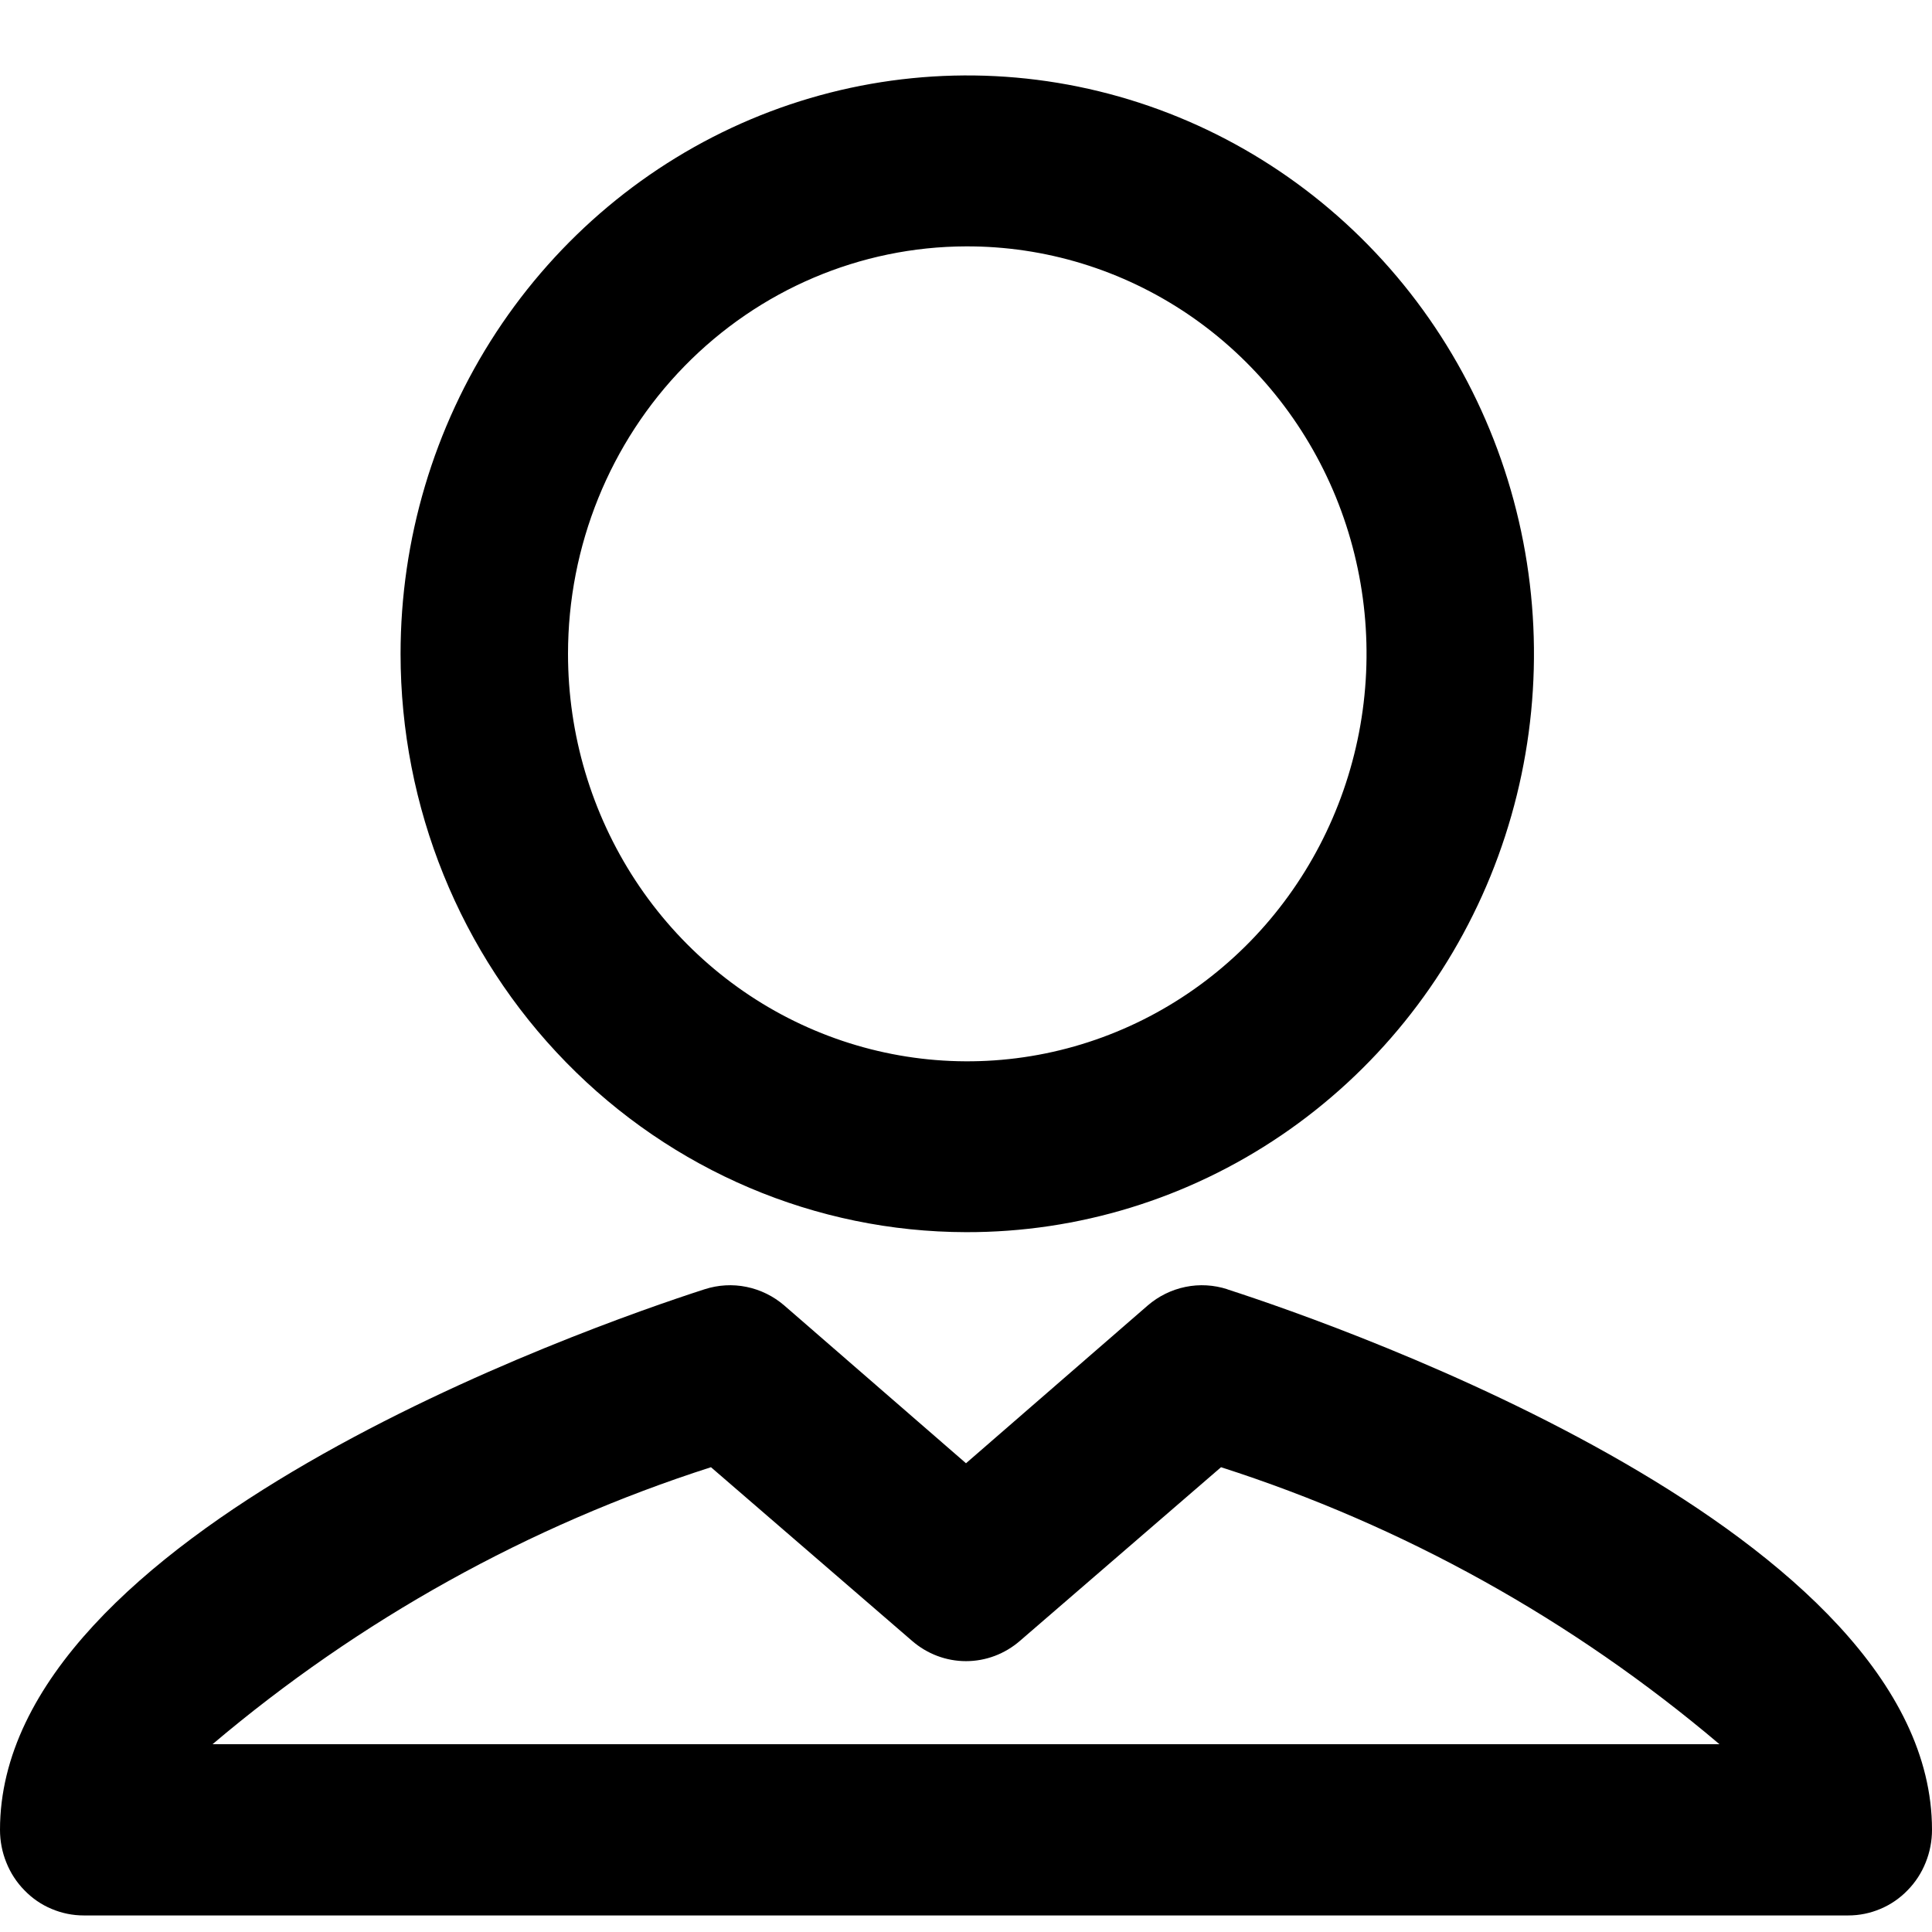 <svg width="21" height="21" viewBox="0 0 21 21" fill="none" xmlns="http://www.w3.org/2000/svg">
<path d="M10.5 13.393C11.719 13.396 12.911 13.03 13.926 12.341C14.941 11.652 15.733 10.671 16.201 9.523C16.669 8.374 16.793 7.11 16.557 5.889C16.321 4.669 15.736 3.547 14.875 2.667C14.014 1.786 12.916 1.186 11.721 0.942C10.526 0.698 9.286 0.822 8.16 1.297C7.033 1.773 6.071 2.579 5.393 3.613C4.716 4.647 4.354 5.863 4.354 7.107C4.354 8.772 5.001 10.369 6.153 11.547C7.305 12.726 8.869 13.39 10.5 13.393ZM10.5 2.678C11.359 2.675 12.199 2.932 12.915 3.417C13.63 3.902 14.189 4.593 14.52 5.402C14.85 6.211 14.938 7.102 14.772 7.962C14.606 8.822 14.194 9.613 13.588 10.234C12.981 10.855 12.208 11.278 11.366 11.45C10.524 11.622 9.65 11.535 8.856 11.2C8.063 10.866 7.384 10.298 6.906 9.569C6.429 8.84 6.174 7.984 6.174 7.107C6.174 5.935 6.629 4.81 7.44 3.98C8.251 3.15 9.351 2.681 10.5 2.678ZM13.342 14.014C13.194 13.966 13.037 13.957 12.886 13.988C12.734 14.019 12.592 14.089 12.474 14.191L10.5 15.905L8.526 14.191C8.408 14.089 8.266 14.019 8.114 13.988C7.963 13.957 7.806 13.966 7.658 14.014C6.37 14.429 4.29615e-06 16.665 4.29615e-06 19.889C-0 20.011 0.023 20.132 0.069 20.245C0.114 20.358 0.181 20.461 0.266 20.547C0.35 20.634 0.45 20.703 0.561 20.749C0.672 20.796 0.79 20.82 0.91 20.82H20.09C20.21 20.82 20.328 20.796 20.439 20.749C20.549 20.703 20.65 20.634 20.734 20.547C20.819 20.461 20.886 20.358 20.931 20.245C20.977 20.132 21 20.011 21 19.889C21 16.668 14.63 14.431 13.342 14.015V14.014ZM2.31 18.959C3.908 17.606 5.748 16.583 7.728 15.948L9.912 17.834C10.076 17.977 10.284 18.056 10.5 18.056C10.716 18.056 10.924 17.977 11.088 17.834L13.272 15.948C15.252 16.583 17.093 17.606 18.69 18.959H2.31Z" fill="black"/>
</svg>
